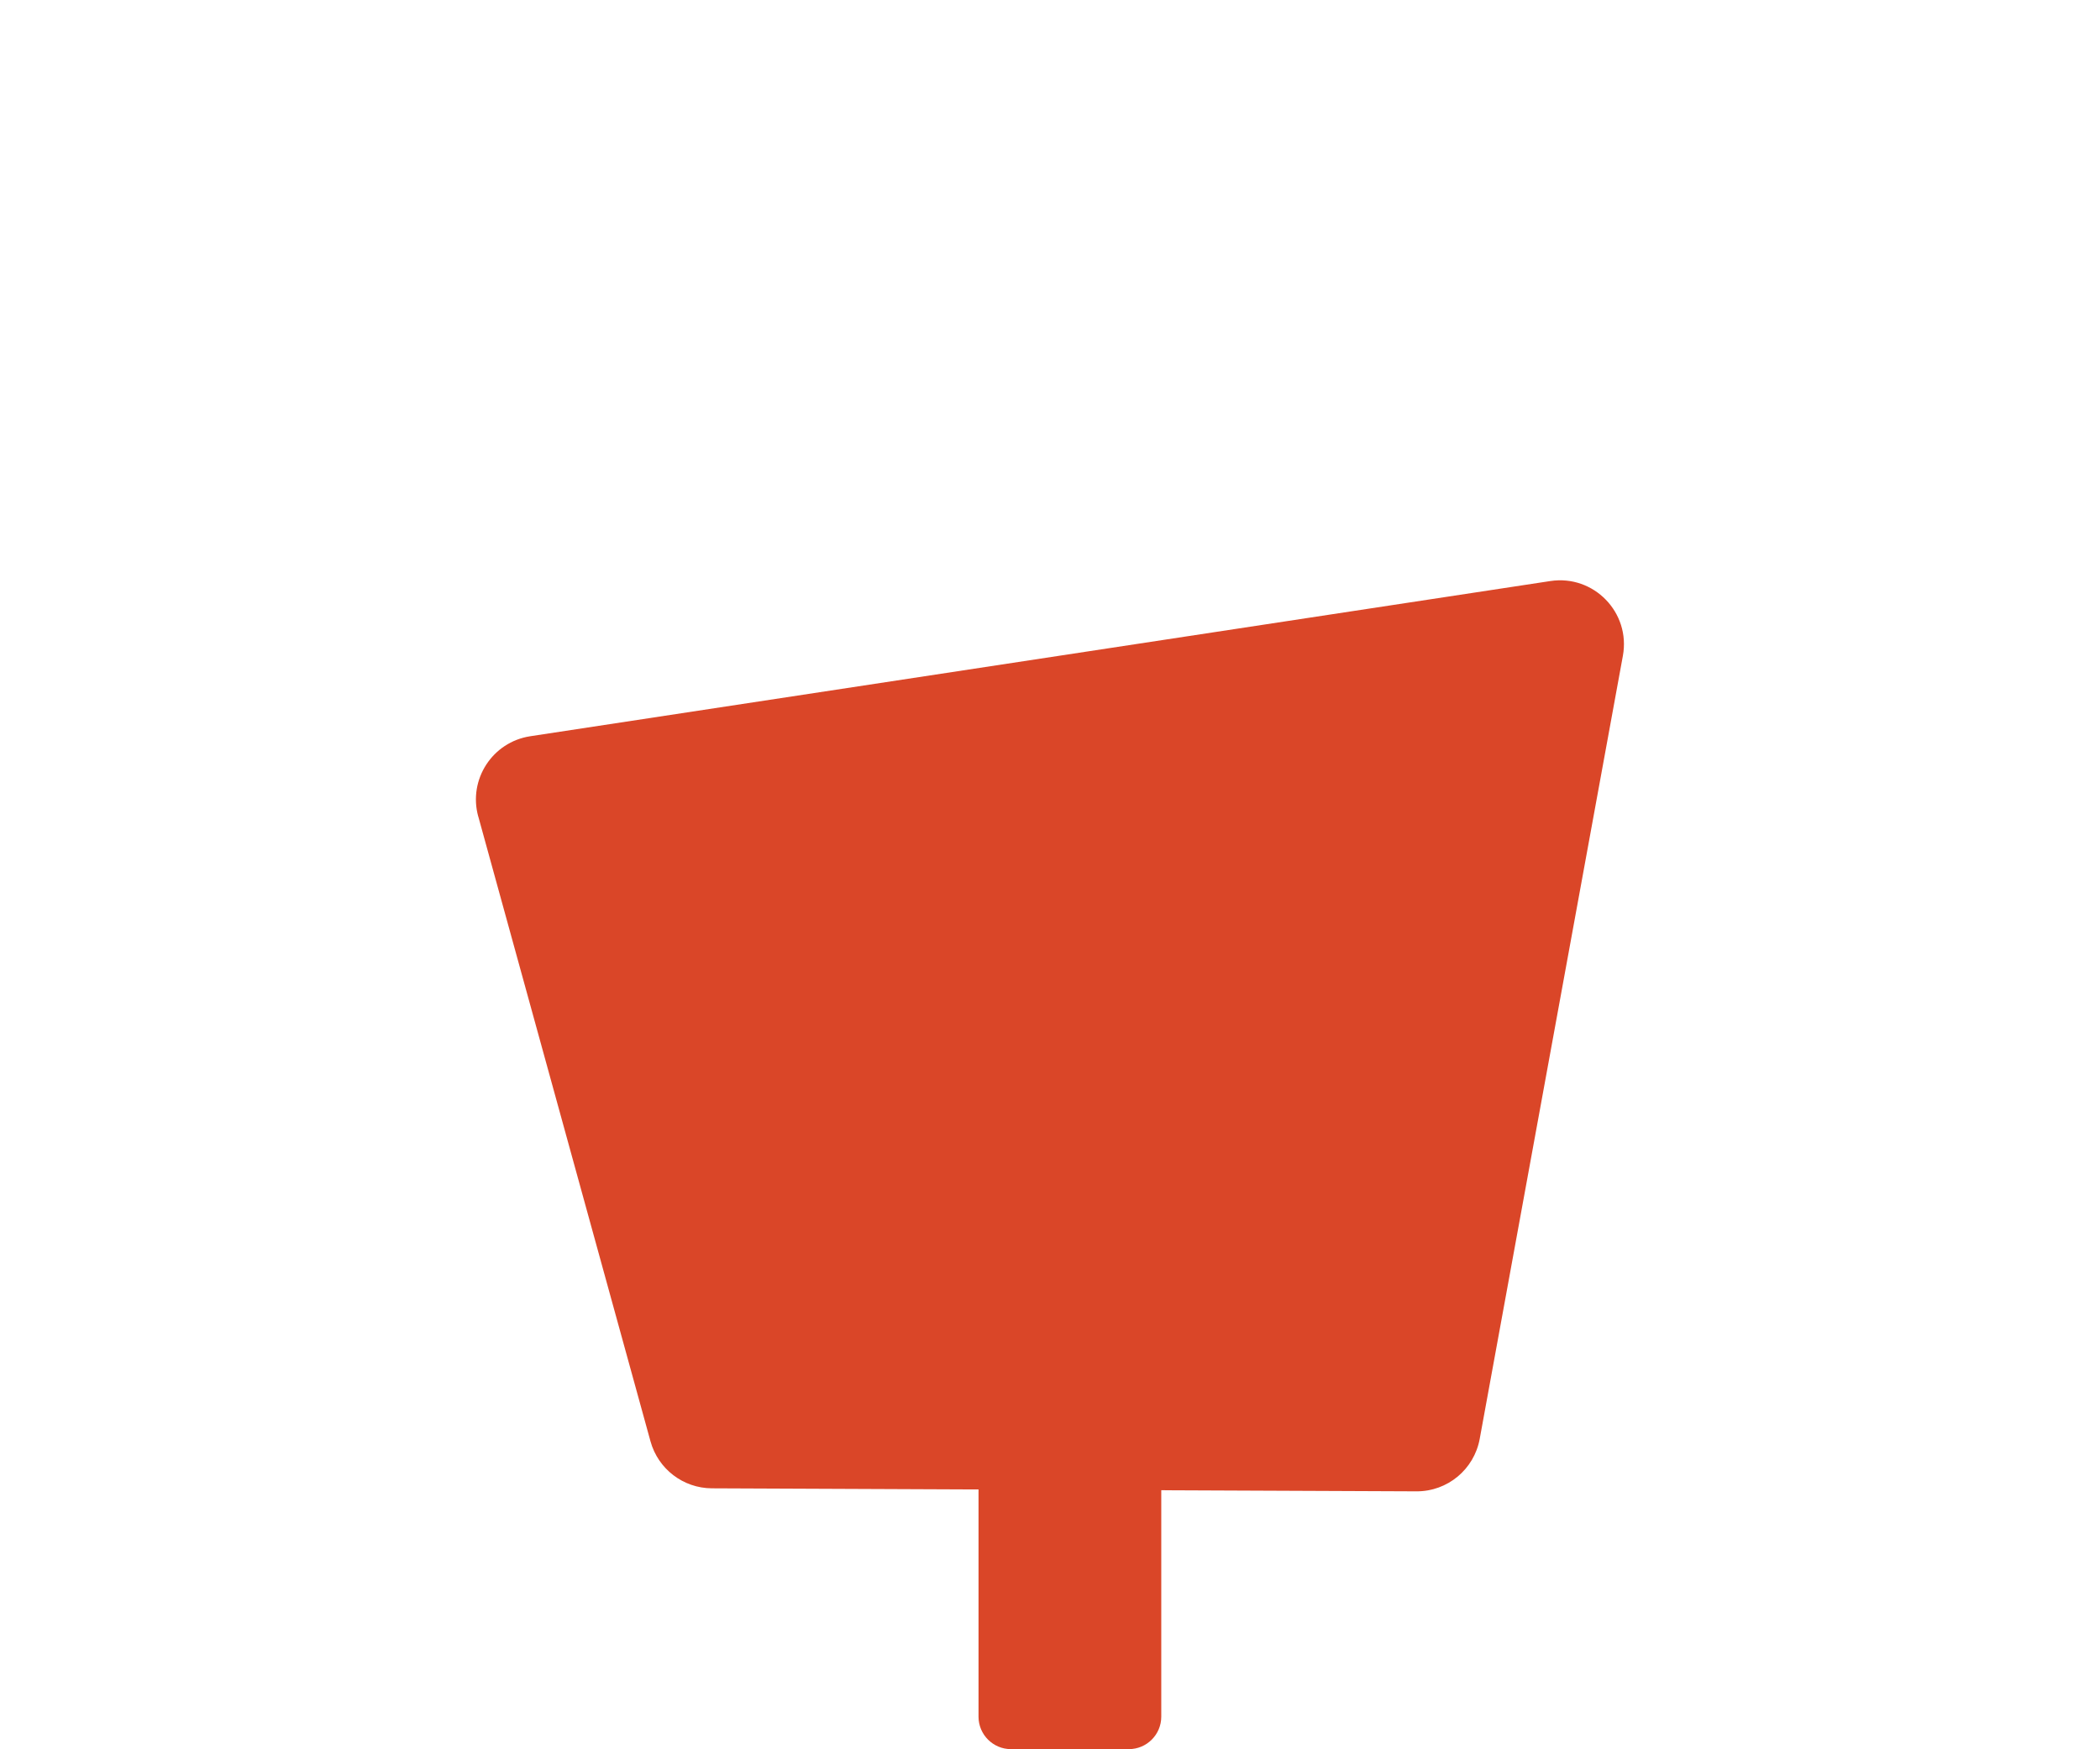 <?xml version="1.0" encoding="UTF-8"?>
<svg xmlns="http://www.w3.org/2000/svg" version="1.1" viewBox="0 0 605.37 504.19">
  <defs>
    <style>
      .cls-1 {
        fill: #da4628;
      }
    </style>
  </defs>
  <!-- Generator: Adobe Illustrator 28.7.1, SVG Export Plug-In . SVG Version: 1.2.0 Build 142)  -->
  <g>
    <g id="Layer_1">
      <path class="cls-1" d="M763.25-335.31l49.64,180.1c2.2,7.97,9.43,13.51,17.7,13.54l203.12.87c8.94.04,16.61-6.33,18.22-15.13l41.27-225.71c2.28-12.46-8.39-23.46-20.92-21.55l-294.04,44.73c-10.92,1.66-17.94,12.48-15.01,23.13Z"/>
      <g>
        <path class="cls-1" d="M137.88,235.37l49.64,180.1c2.2,7.97,9.43,13.51,17.7,13.54l203.12.87c8.94.04,16.61-6.33,18.22-15.13l41.27-225.71c2.28-12.46-8.39-23.46-20.92-21.55l-294.04,44.73c-10.92,1.66-17.94,12.48-15.01,23.13Z"/>
        <path class="cls-1" d="M282.09,414.9h52.67v79.94c0,5.16-4.19,9.35-9.35,9.35h-33.98c-5.16,0-9.35-4.19-9.35-9.35v-79.94h0Z"/>
      </g>
      <g>
        <path class="cls-1" d="M763.25,233.41l49.64,180.1c2.2,7.97,9.43,13.51,17.7,13.54l203.12.87c8.94.04,16.61-6.33,18.22-15.13l41.27-225.71c2.28-12.46-8.39-23.46-20.92-21.55l-294.04,44.73c-10.92,1.66-17.94,12.48-15.01,23.13Z"/>
        <path class="cls-1" d="M907.45,412.95h52.67v79.94c0,5.16-4.19,9.35-9.35,9.35h-33.98c-5.16,0-9.35-4.19-9.35-9.35v-79.94h0Z"/>
        <polygon class="cls-1" points="946.14 189.1 925.79 142.04 916.44 142.04 916.44 207.59 946.14 189.1"/>
        <path class="cls-1" d="M1037.68,29.41s-6.72-11.77-26.89-14.01c-37.42-3.8-70.14,31.61-116.91,39.98-3.1.56-6.27.73-9.42.55-67.99-3.82-101.71-53.97-101.71-53.97,0,0,5.61,25.32,18.99,55.28.85,1.89,83.58,33.62,114.7,31.01-54.65,10.46-104.69-10.72-103.72-8.97,5.08,9.14,10.88,18.24,17.46,26.79,2.55,3.32,38.71,10.19,97.87,15.8-32.64,9.71-84.17,0-81.13,2.86,18.2,17.16,40.84,29.08,68.62,29.08,89.65,8.96,108.7-89.65,108.7-89.65,0,0,8.4-28.58,48.75-25.21,40.34,3.36-35.3-9.53-35.3-9.53ZM1000.41,50.21c-4.35,0-7.88-3.53-7.88-7.88s3.53-7.88,7.88-7.88,7.88,3.53,7.88,7.88-3.53,7.88-7.88,7.88Z"/>
      </g>
      <g>
        <path class="cls-1" d="M134.43-288.82l49.64,180.1c2.2,7.97,9.43,13.51,17.7,13.54l203.12.87c8.94.04,16.61-6.33,18.22-15.13l41.27-225.71c2.28-12.46-8.39-23.46-20.92-21.55l-294.04,44.73c-10.92,1.66-17.94,12.48-15.01,23.13Z"/>
        <path class="cls-1" d="M278.63-109.29h52.67V-29.35c0,5.16-4.19,9.35-9.35,9.35h-33.98c-5.16,0-9.35-4.19-9.35-9.35v-79.94h0Z"/>
        <g>
          <path class="cls-1" d="M161.46-308.06l-16.95-39.2c-.89-2.07-2.93-3.4-5.18-3.4h0c-3.12,0-5.64,2.53-5.64,5.64v49.75c0,4.43,4.87,7.13,8.63,4.79l16.95-10.55c2.37-1.48,3.31-4.47,2.2-7.03Z"/>
          <path class="cls-1" d="M254.94-463.29s-6.72-11.77-26.89-14.01c-37.42-3.8-70.14,31.61-116.91,39.98-3.1.56-6.27.73-9.42.55C33.72-440.59,0-490.75,0-490.75c0,0,5.61,25.32,18.99,55.28.85,1.89,83.58,33.62,114.7,31.01-54.65,10.46-104.69-10.72-103.72-8.97,5.08,9.14,10.88,18.24,17.46,26.79,2.55,3.32,38.71,10.19,97.87,15.8-32.64,9.71-84.17,0-81.13,2.86,18.2,17.16,40.84,29.08,68.62,29.08,89.65,8.96,108.7-89.65,108.7-89.65,0,0,8.4-28.58,48.75-25.21,40.34,3.36-35.3-9.53-35.3-9.53ZM217.67-442.49c-4.35,0-7.88-3.53-7.88-7.88s3.53-7.88,7.88-7.88,7.88,3.53,7.88,7.88-3.53,7.88-7.88,7.88Z"/>
        </g>
        <g>
          <path class="cls-1" d="M462.48-346.75l-16.15-37.36h-9.35v65.56l20.72-12.9c5.16-3.21,7.19-9.72,4.78-15.3Z"/>
          <path class="cls-1" d="M558.22-496.74s-6.72-11.77-26.89-14.01c-37.42-3.8-70.14,31.61-116.91,39.98-3.1.56-6.27.73-9.42.55-67.99-3.82-101.71-53.97-101.71-53.97,0,0,5.61,25.32,18.99,55.28.85,1.89,83.58,33.62,114.7,31.01-54.65,10.46-104.69-10.72-103.72-8.97,5.08,9.14,10.88,18.24,17.46,26.79,2.55,3.32,38.71,10.19,97.87,15.8-32.64,9.71-84.17,0-81.13,2.86,18.2,17.16,40.84,29.08,68.62,29.08,89.65,8.96,108.7-89.65,108.7-89.65,0,0,8.4-28.58,48.75-25.21,40.34,3.36-35.3-9.53-35.3-9.53ZM520.95-475.94c-4.35,0-7.88-3.53-7.88-7.88s3.53-7.88,7.88-7.88,7.88,3.53,7.88,7.88-3.53,7.88-7.88,7.88Z"/>
        </g>
      </g>
    </g>
  </g>
</svg>